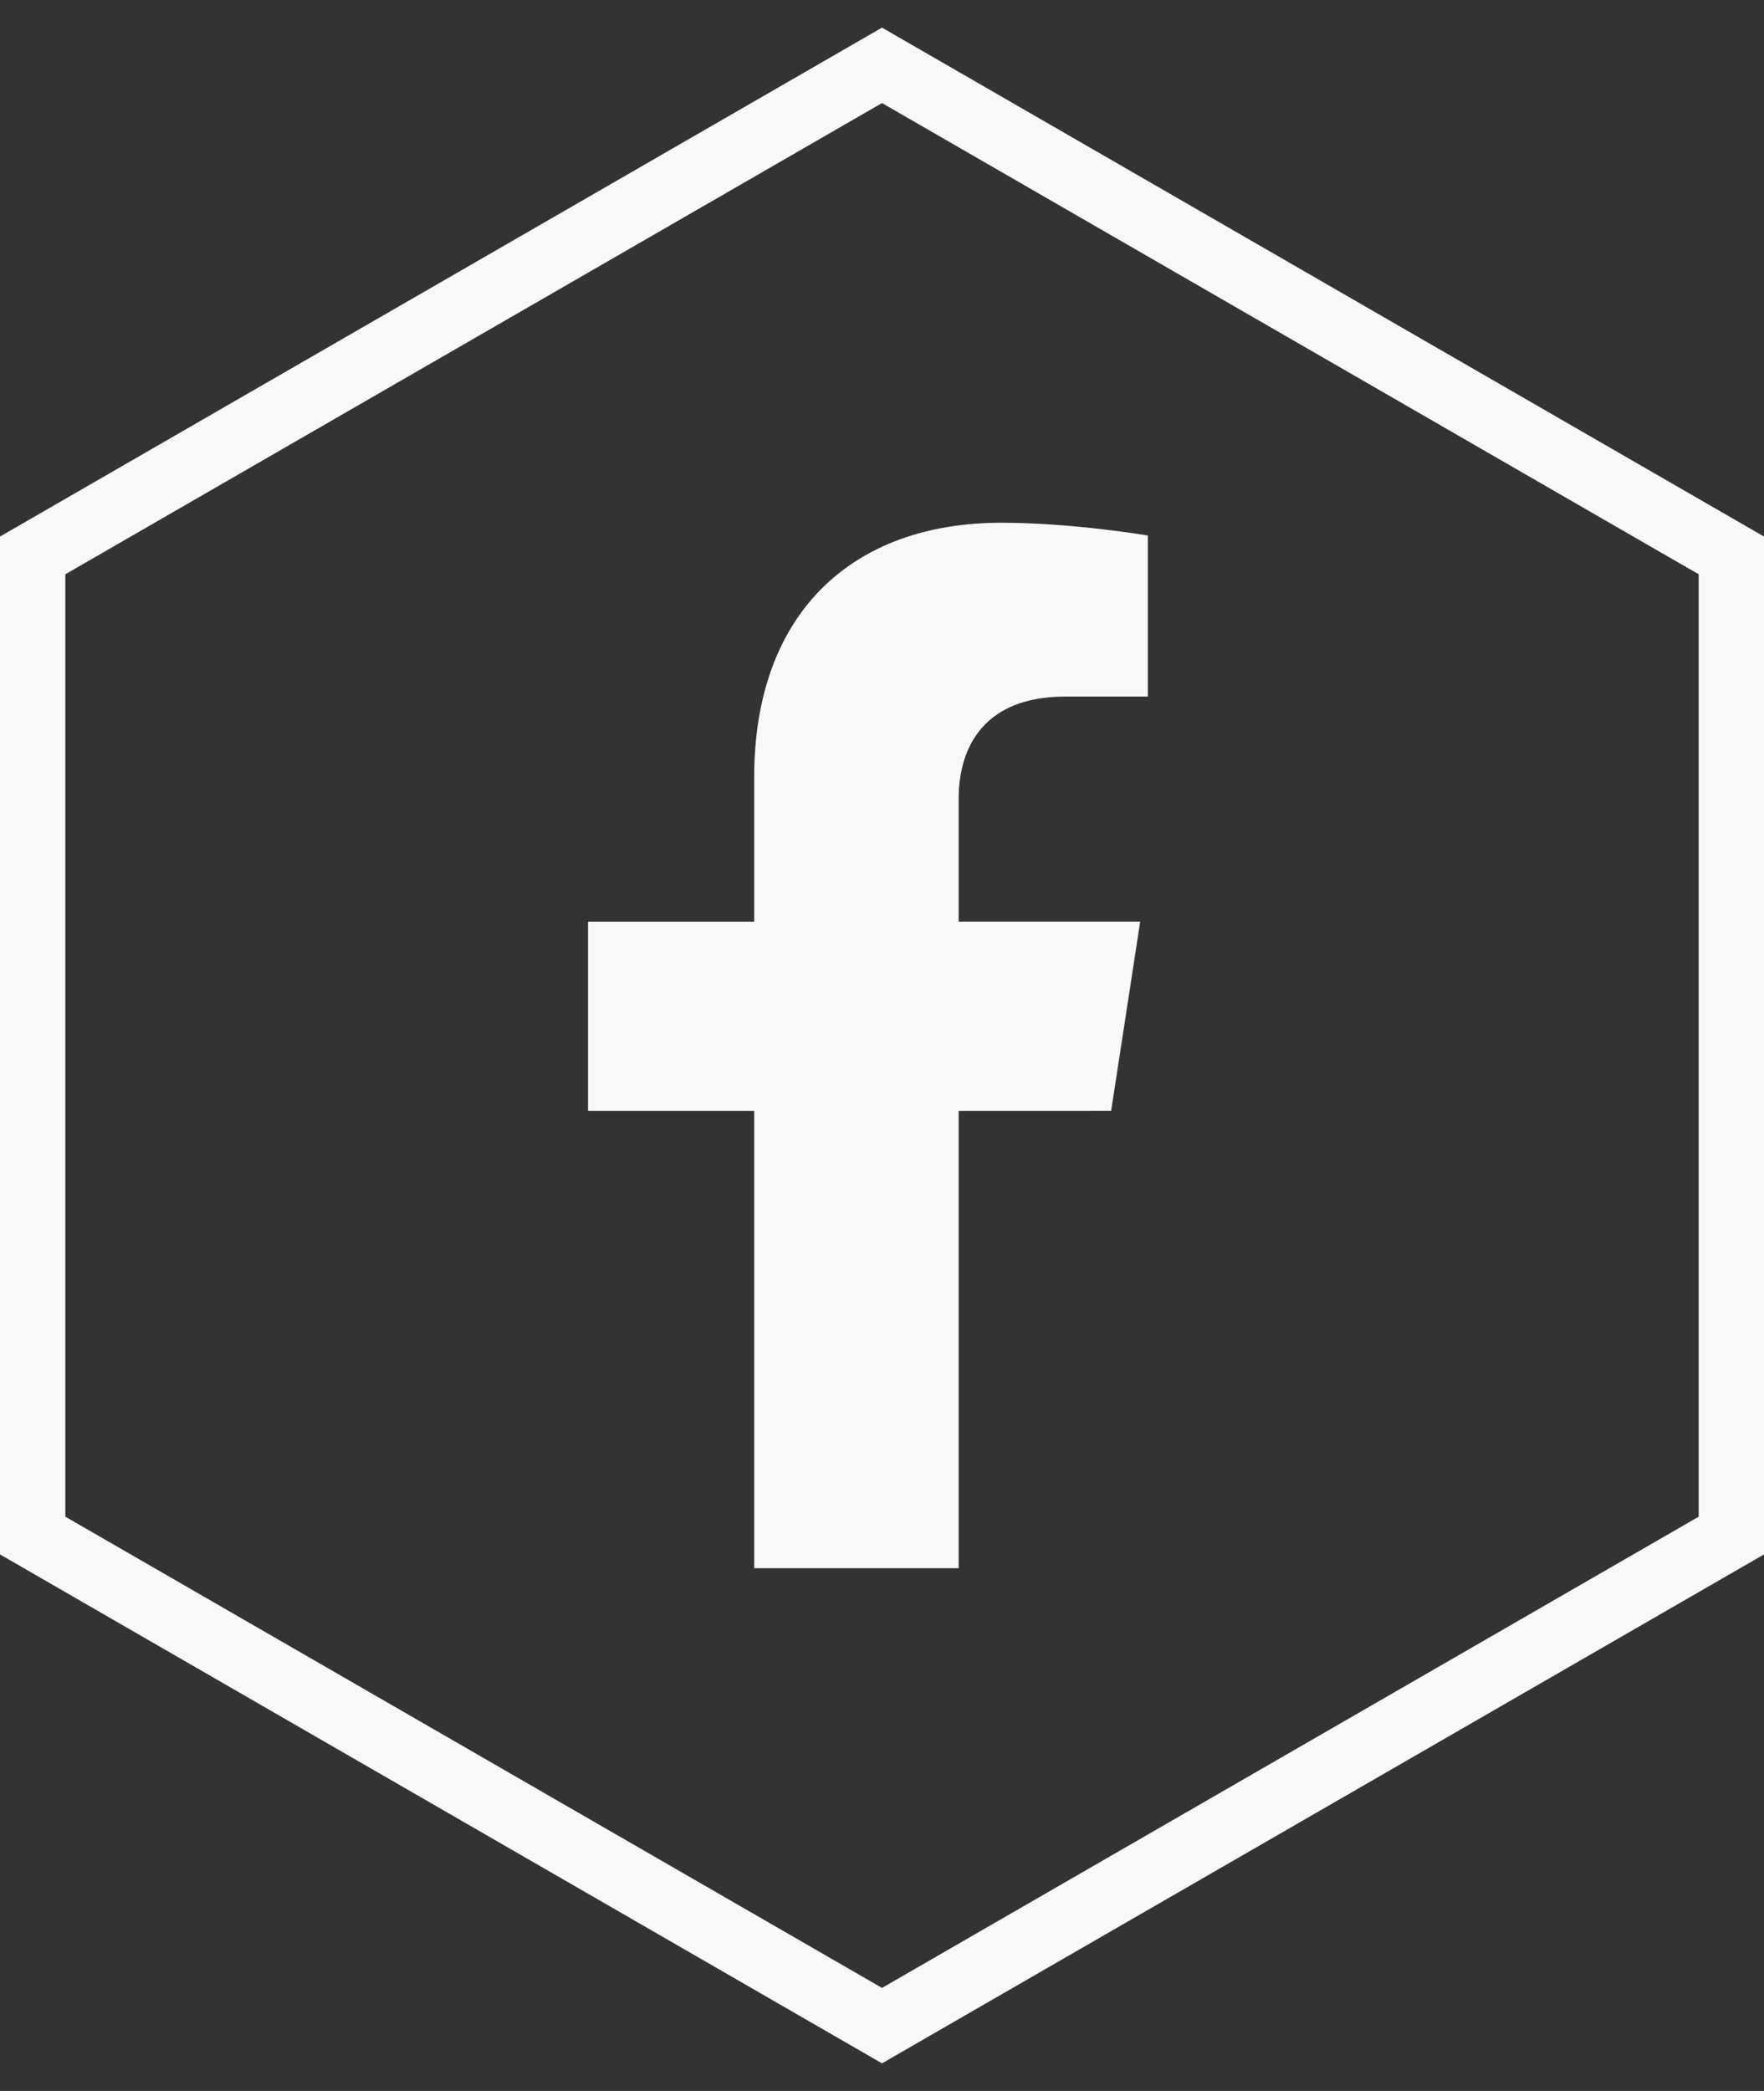 <svg width="54" height="64" viewBox="0 0 54 64" fill="none" xmlns="http://www.w3.org/2000/svg">
<rect x="0" y="0" width="54" height="64" fill="#333333" stroke="none"/>
<path d="M27 2L1 17V47L27 62L53 47V17L27 2Z" stroke="#F8F8F8" stroke-width="2"/>
<g clip-path="url(#clip0_2_698)">
<path d="M34.015 33.999L34.904 28.208H29.347V24.45C29.347 22.866 30.123 21.321 32.612 21.321H35.138V16.391C35.138 16.391 32.846 16 30.654 16C26.078 16 23.087 18.774 23.087 23.795V28.209H18V34H23.087V48H29.347V34L34.015 33.999Z" fill="#F8F8F8"/>
</g>
<defs>
<clipPath id="clip0_2_698">
<rect width="32" height="32" fill="white" transform="translate(11 16)"/>
</clipPath>
</defs>
</svg>
